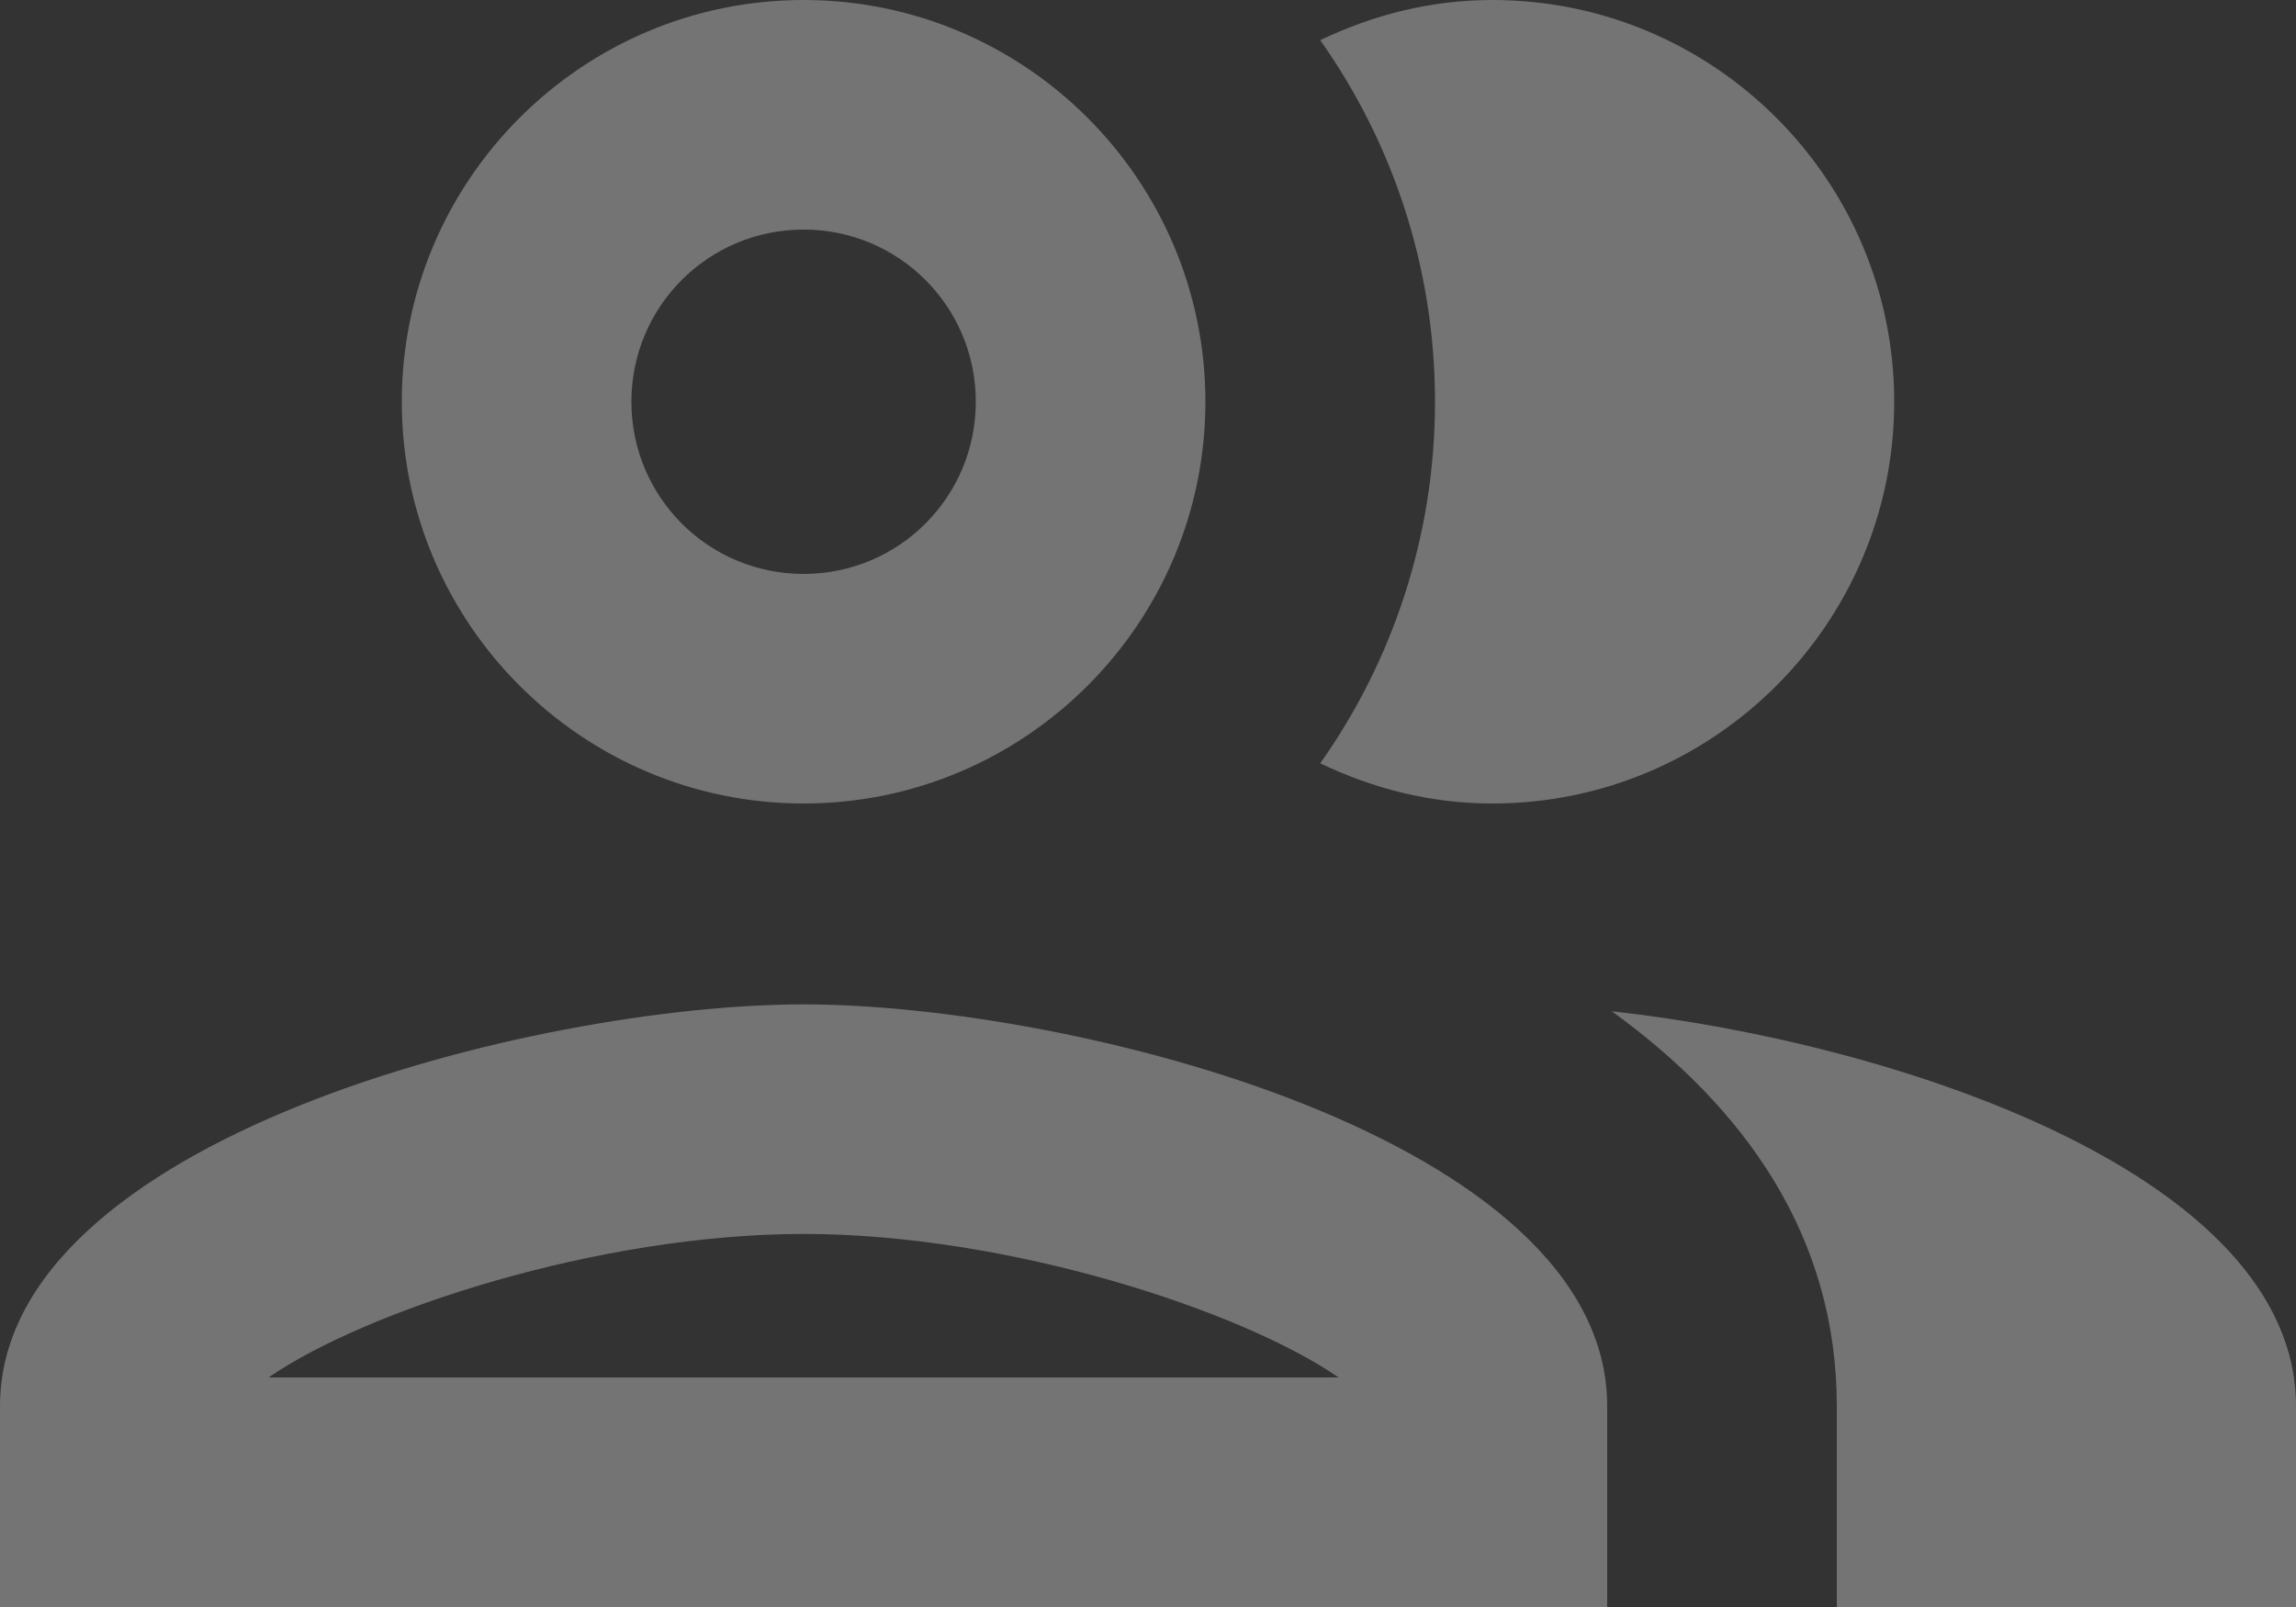 <svg width="20" height="14" viewBox="0 0 20 14" fill="none" xmlns="http://www.w3.org/2000/svg"><rect x="0" y="0" width="20" height="14" fill="#333333" stroke="none"/><path d="M7 8.75c-2.34 0-7 1.17-7 3.5V14h14v-1.75c0-2.33-4.66-3.5-7-3.5zM2.34 12c.84-.58 2.87-1.25 4.66-1.25s3.82.67 4.66 1.25H2.34zM7 7c1.93 0 3.5-1.57 3.5-3.5S8.93 0 7 0 3.5 1.57 3.5 3.5 5.07 7 7 7zm0-5c.83 0 1.5.67 1.5 1.5S7.83 5 7 5s-1.5-.67-1.5-1.5S6.17 2 7 2zm7.04 6.81c1.16.84 1.96 1.96 1.96 3.44V14h4v-1.75c0-2.02-3.5-3.17-5.96-3.44zM13 7c1.93 0 3.5-1.57 3.5-3.5S14.93 0 13 0c-.54 0-1.04.13-1.5.35.63.89 1 1.98 1 3.15s-.37 2.26-1 3.15c.46.22.96.35 1.5.35z" fill="#fff" fill-opacity=".32"/></svg>